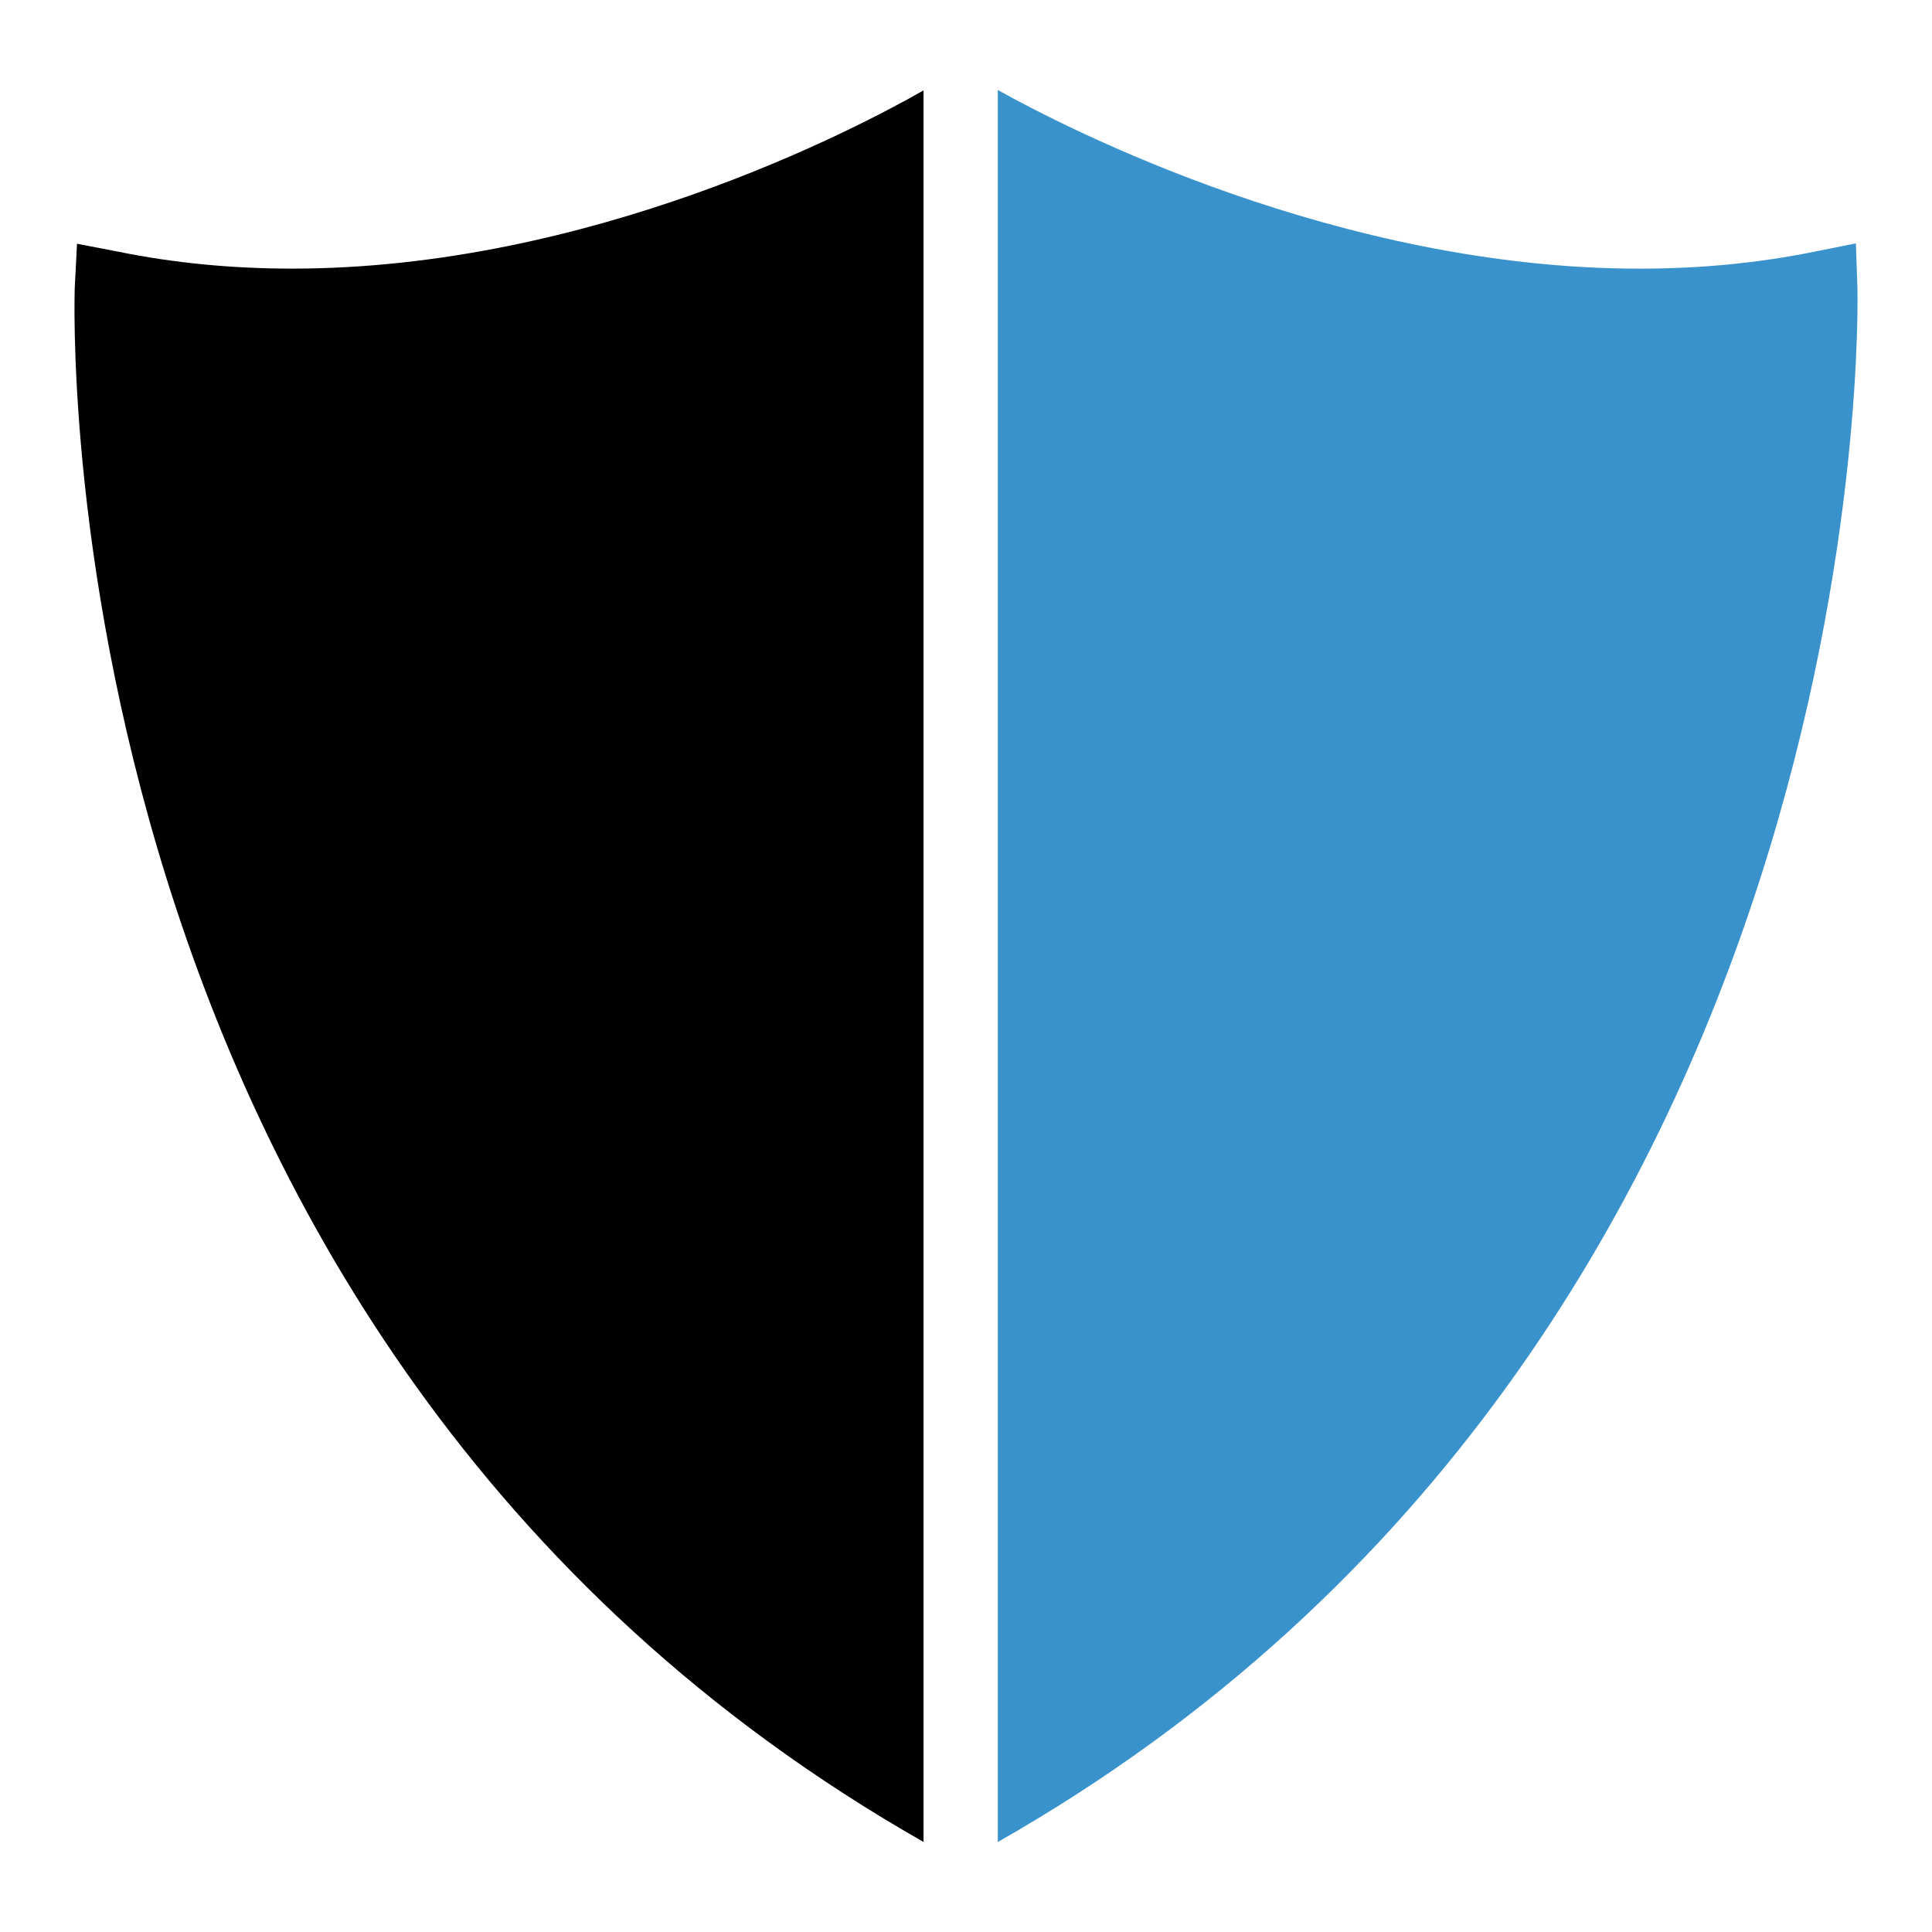 <svg enable-background="new 0 0 52 52" viewBox="0 0 52 52" xmlns="http://www.w3.org/2000/svg"><path d="m24.857 2.433c-1.836 1.047-8.976 4.797-16.994 4.797-1.61 0-3.17-.15-4.65-.45l-1.14-.22-.06 1.16c-.01.278-1.002 28.29 22.844 41.856v-47.143z"/><path d="m49.992 7.731-.04-1.18-1.15.23c-1.49.3-3.05.45-4.67.45-8.082 0-15.397-3.761-17.276-4.808v47.155c23.842-13.566 23.146-41.569 23.136-41.847z" fill="#3a92cc"/></svg>